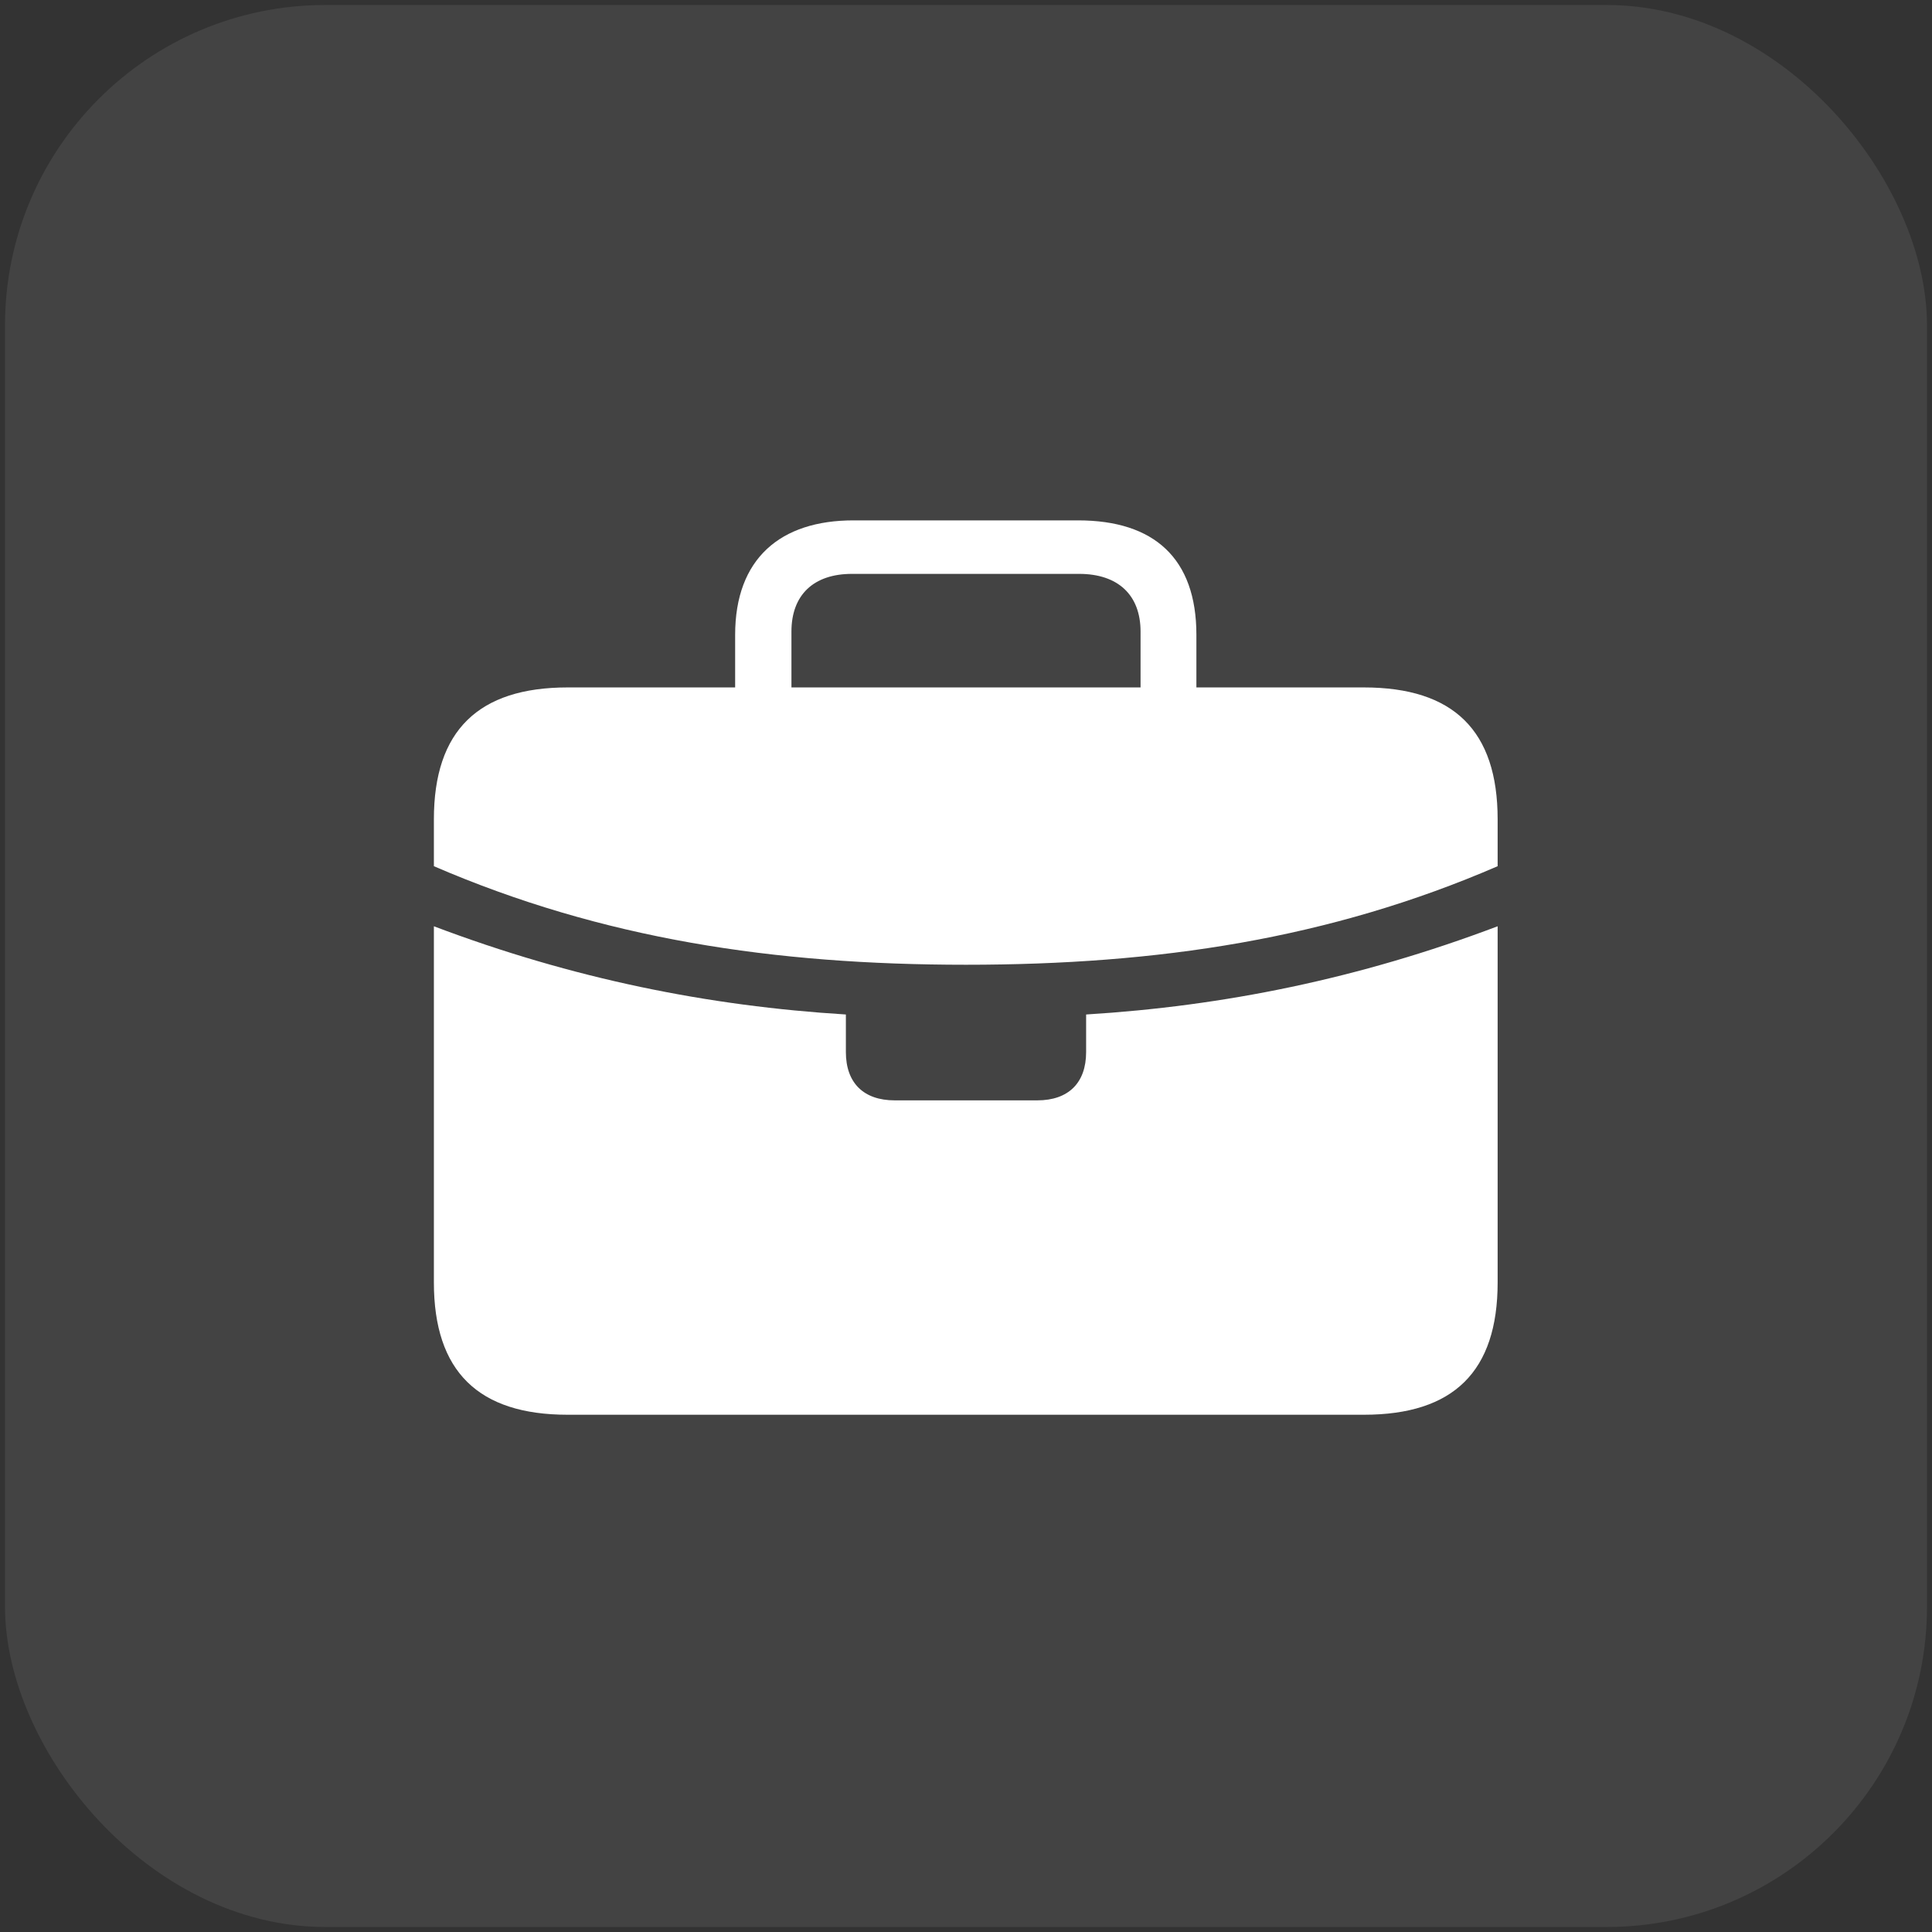 <svg width="193" height="193" viewBox="0 0 193 193" fill="none" xmlns="http://www.w3.org/2000/svg">
<rect x="0" y="0" width="193" height="193" fill="#333333" stroke="none"/>
<rect x="0.5" y="0.5" width="192" height="192" rx="32" fill="white" fill-opacity="0.08"/>
<path d="M79.062 63.094V68.672H113.938V63.094C113.938 59.438 111.688 57.328 107.797 57.328H85.109C81.266 57.328 79.062 59.438 79.062 63.094ZM96.5 96.375C77.328 96.375 60.172 93.797 43.344 86.531V81.844C43.344 72.984 47.797 68.672 56.703 68.672H73.438V63.422C73.438 55.781 77.984 51.984 85.25 51.984H107.703C115.297 51.984 119.516 55.781 119.516 63.422V68.672H136.25C145.203 68.672 149.609 72.984 149.609 81.844V86.531C132.828 93.797 115.672 96.375 96.5 96.375ZM56.703 141.328C47.797 141.328 43.344 137.016 43.344 128.109V92.531C57.219 97.781 70.766 100.5 84.5 101.344V105.094C84.5 108.188 86.281 109.922 89.375 109.922H103.625C106.719 109.922 108.5 108.188 108.5 105.094V101.344C122.234 100.5 135.734 97.781 149.609 92.531V128.109C149.609 137.016 145.203 141.328 136.25 141.328H56.703Z" fill="white"/>
</svg>
